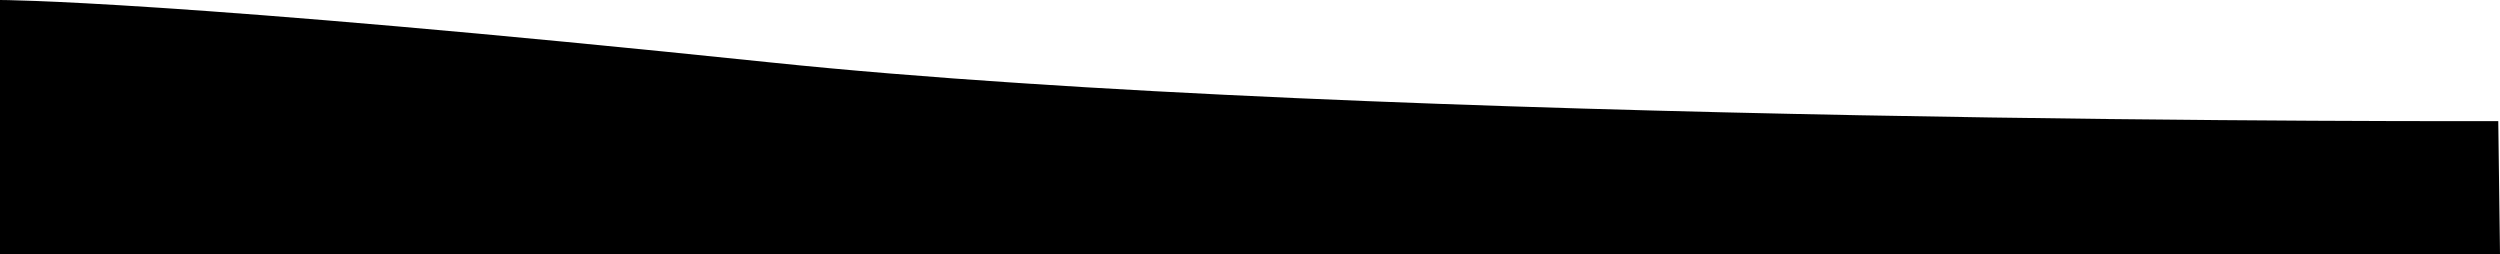 <svg id="Слой_1" data-name="Слой 1" xmlns="http://www.w3.org/2000/svg" viewBox="0 0 1445 147"><title>bg-footer</title><path d="M1445,147H0V0S98.5,0,446,36.15,1444,70,1444,70Q1444.5,108.51,1445,147Z"/></svg>